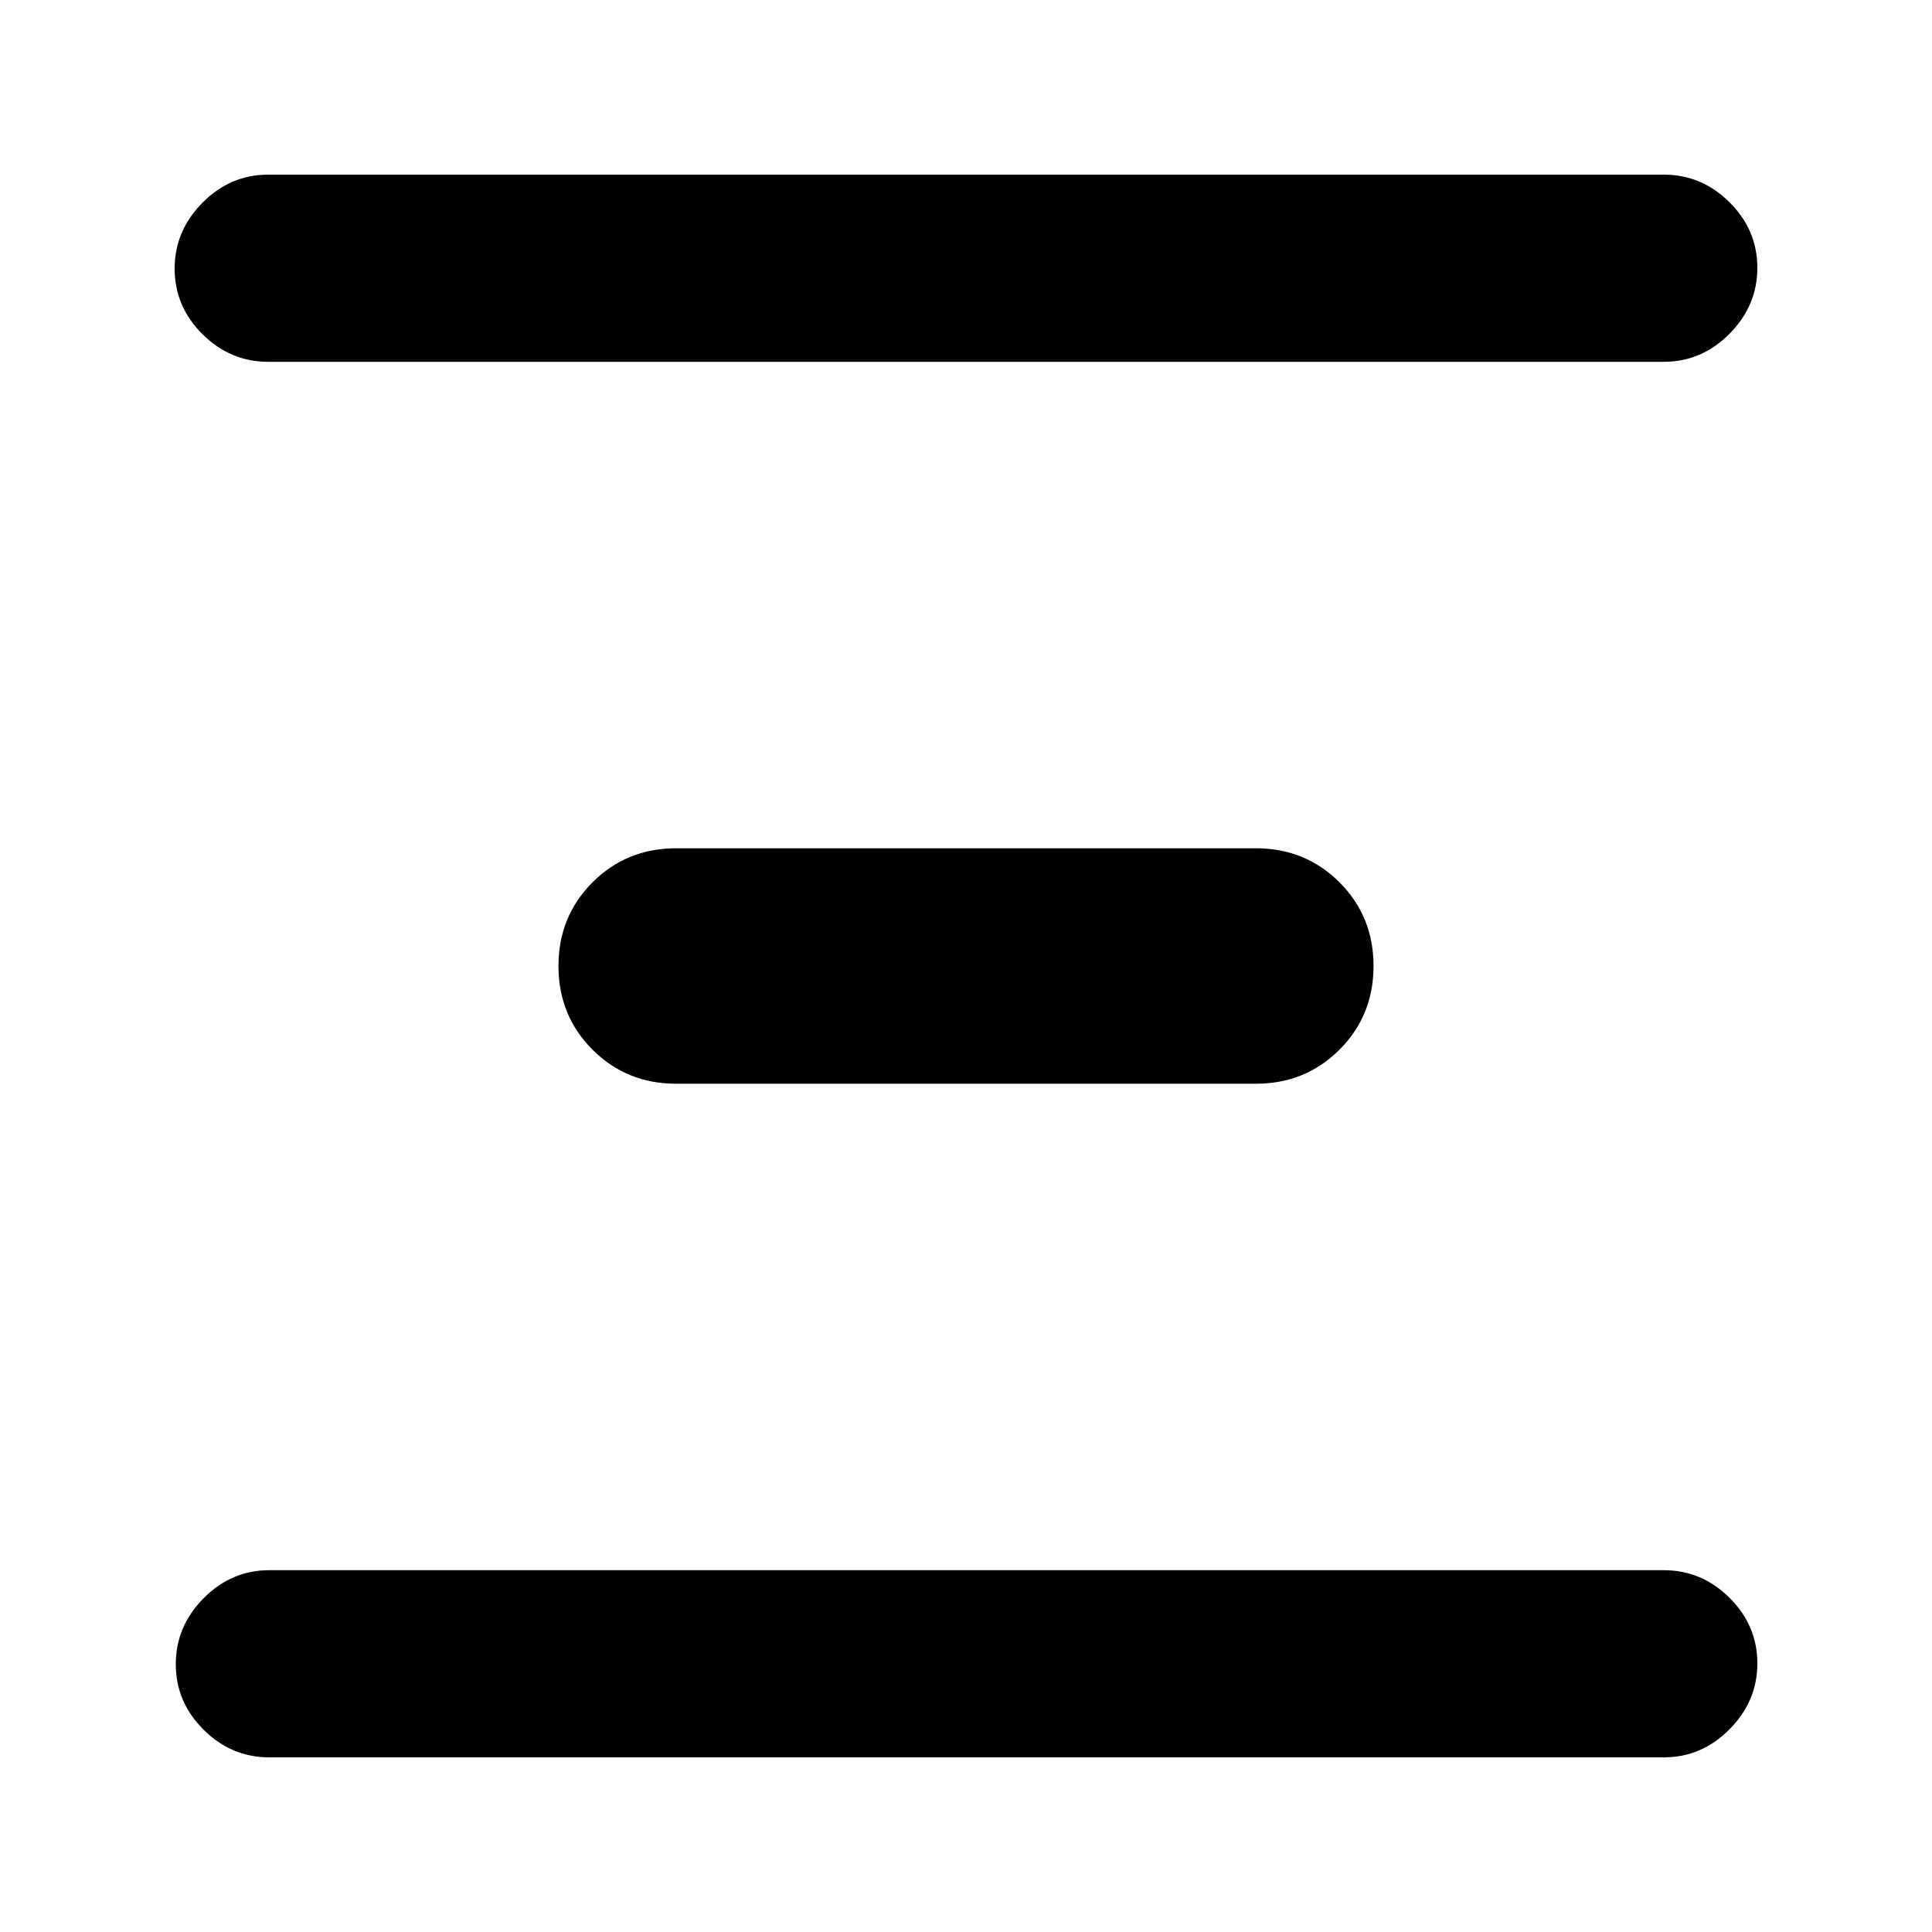 <svg xmlns="http://www.w3.org/2000/svg" height="20" viewBox="0 -960 960 960" width="20"><path d="M133.85-86.78q-18.89 0-32.7-13.75-13.8-13.74-13.8-32.54 0-18.8 13.8-32.76 13.81-13.95 32.7-13.95h692.87q18.88 0 32.69 13.74 13.81 13.75 13.81 32.55 0 18.79-13.81 32.75t-32.69 13.96H133.85ZM336-421.5q-24.65 0-41.58-16.92Q277.5-455.35 277.5-480t16.92-41.58Q311.35-538.5 336-538.5h288q24.65 0 41.58 16.92Q682.5-504.65 682.5-480t-16.92 41.58Q648.65-421.5 624-421.5H336ZM133.28-780.22q-18.88 0-32.69-13.74-13.81-13.75-13.81-32.55 0-18.79 13.81-32.75t32.69-13.96h693.44q18.88 0 32.69 13.75 13.81 13.74 13.81 32.54 0 18.8-13.81 32.76-13.81 13.95-32.69 13.95H133.28Z"/></svg>